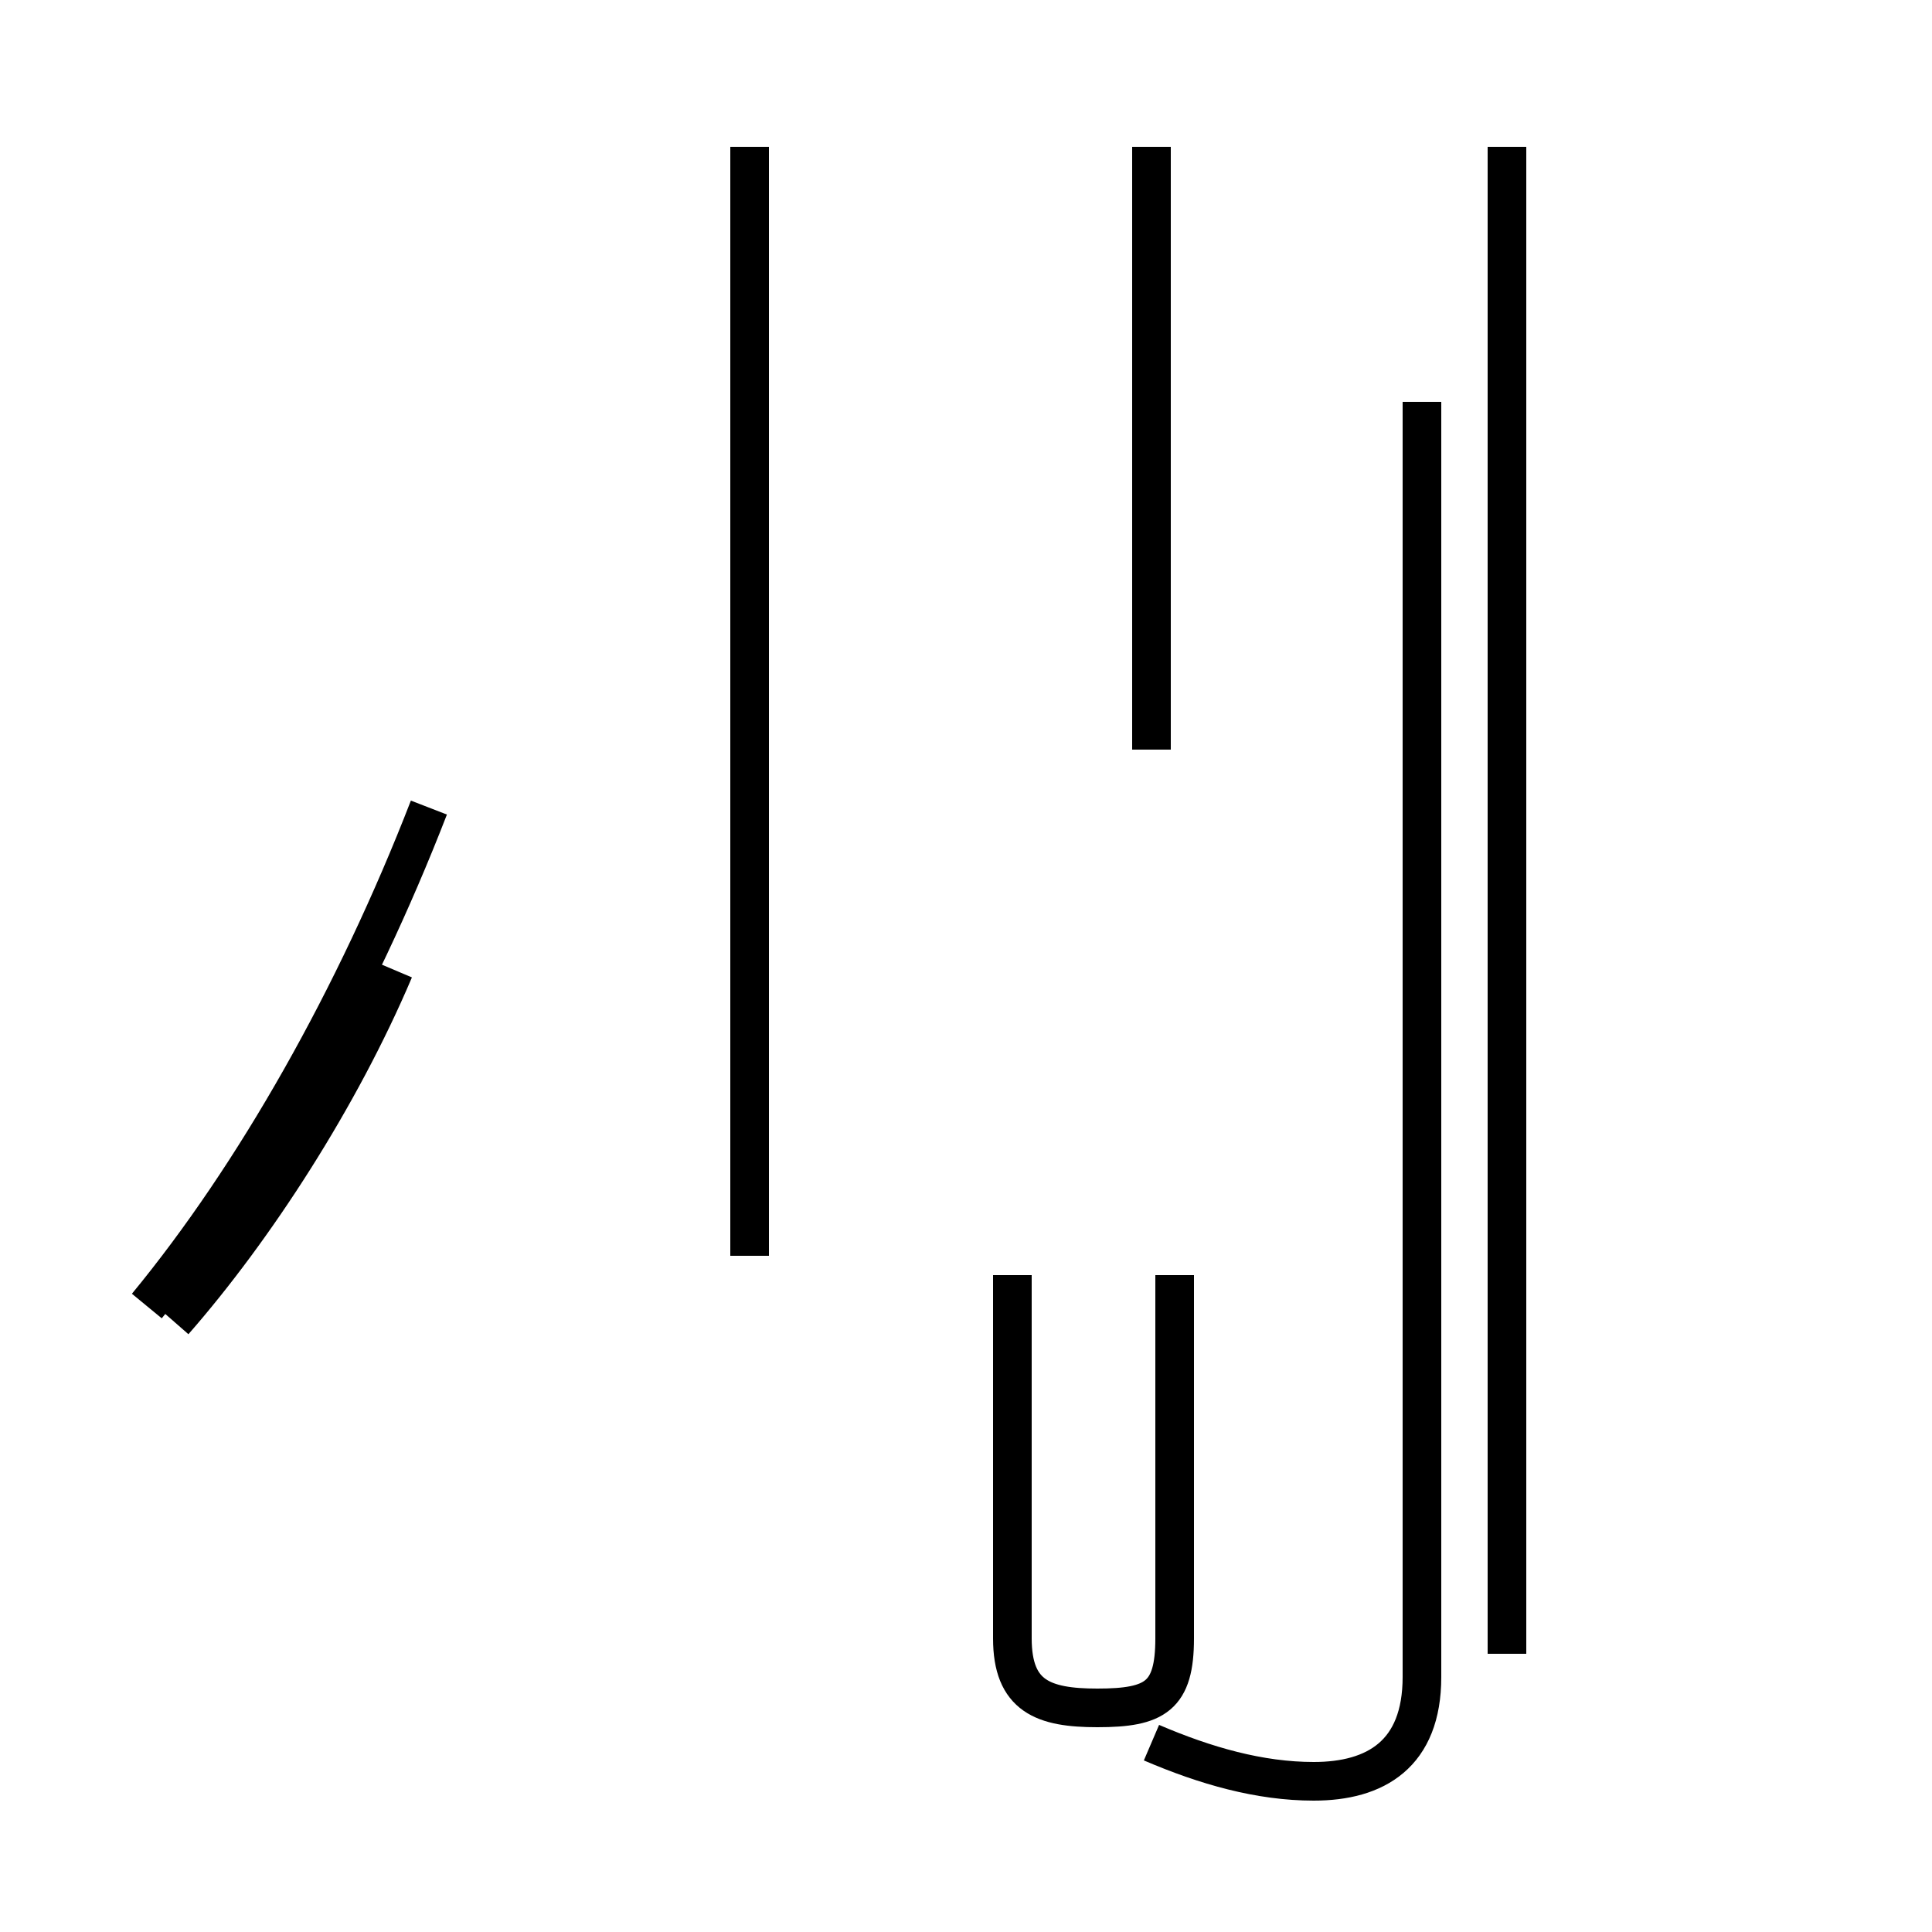 <?xml version='1.0' encoding='utf8'?>
<svg viewBox="0.0 -44.0 50.0 50.0" version="1.1" xmlns="http://www.w3.org/2000/svg">
<rect x="0.0" y="-44.0" width="50.0" height="50.0" fill="#808080" stroke="none"/>
<rect x="-1000" y="-1000" width="2000" height="2000" stroke="white" fill="white"/>
<g style="fill:none; stroke:#000000;  stroke-width:1">
<path d="M 4.5 9.8 C 6.6 12.2 8.8 15.6 10.2 18.9 M 3.8 10.2 C 6.6 13.6 9.2 18.2 11.1 23.1 M 19.4 11.5 L 19.4 40.2 M 29.8 24.6 L 29.8 40.2 M 29.8 -1.1 C 31.2 -1.7 32.6 -2.1 34.0 -2.1 C 35.6 -2.1 36.8 -1.4 36.8 0.6 L 36.8 33.6 M 39.0 1.2 L 39.0 40.2 M 30.4 11.0 L 30.4 1.6 C 30.4 0.1 29.9 -0.2 28.4 -0.2 C 27.0 -0.2 26.2 0.1 26.2 1.6 L 26.2 11.0 " transform="scale(1, -1)" />
</g>
</svg>